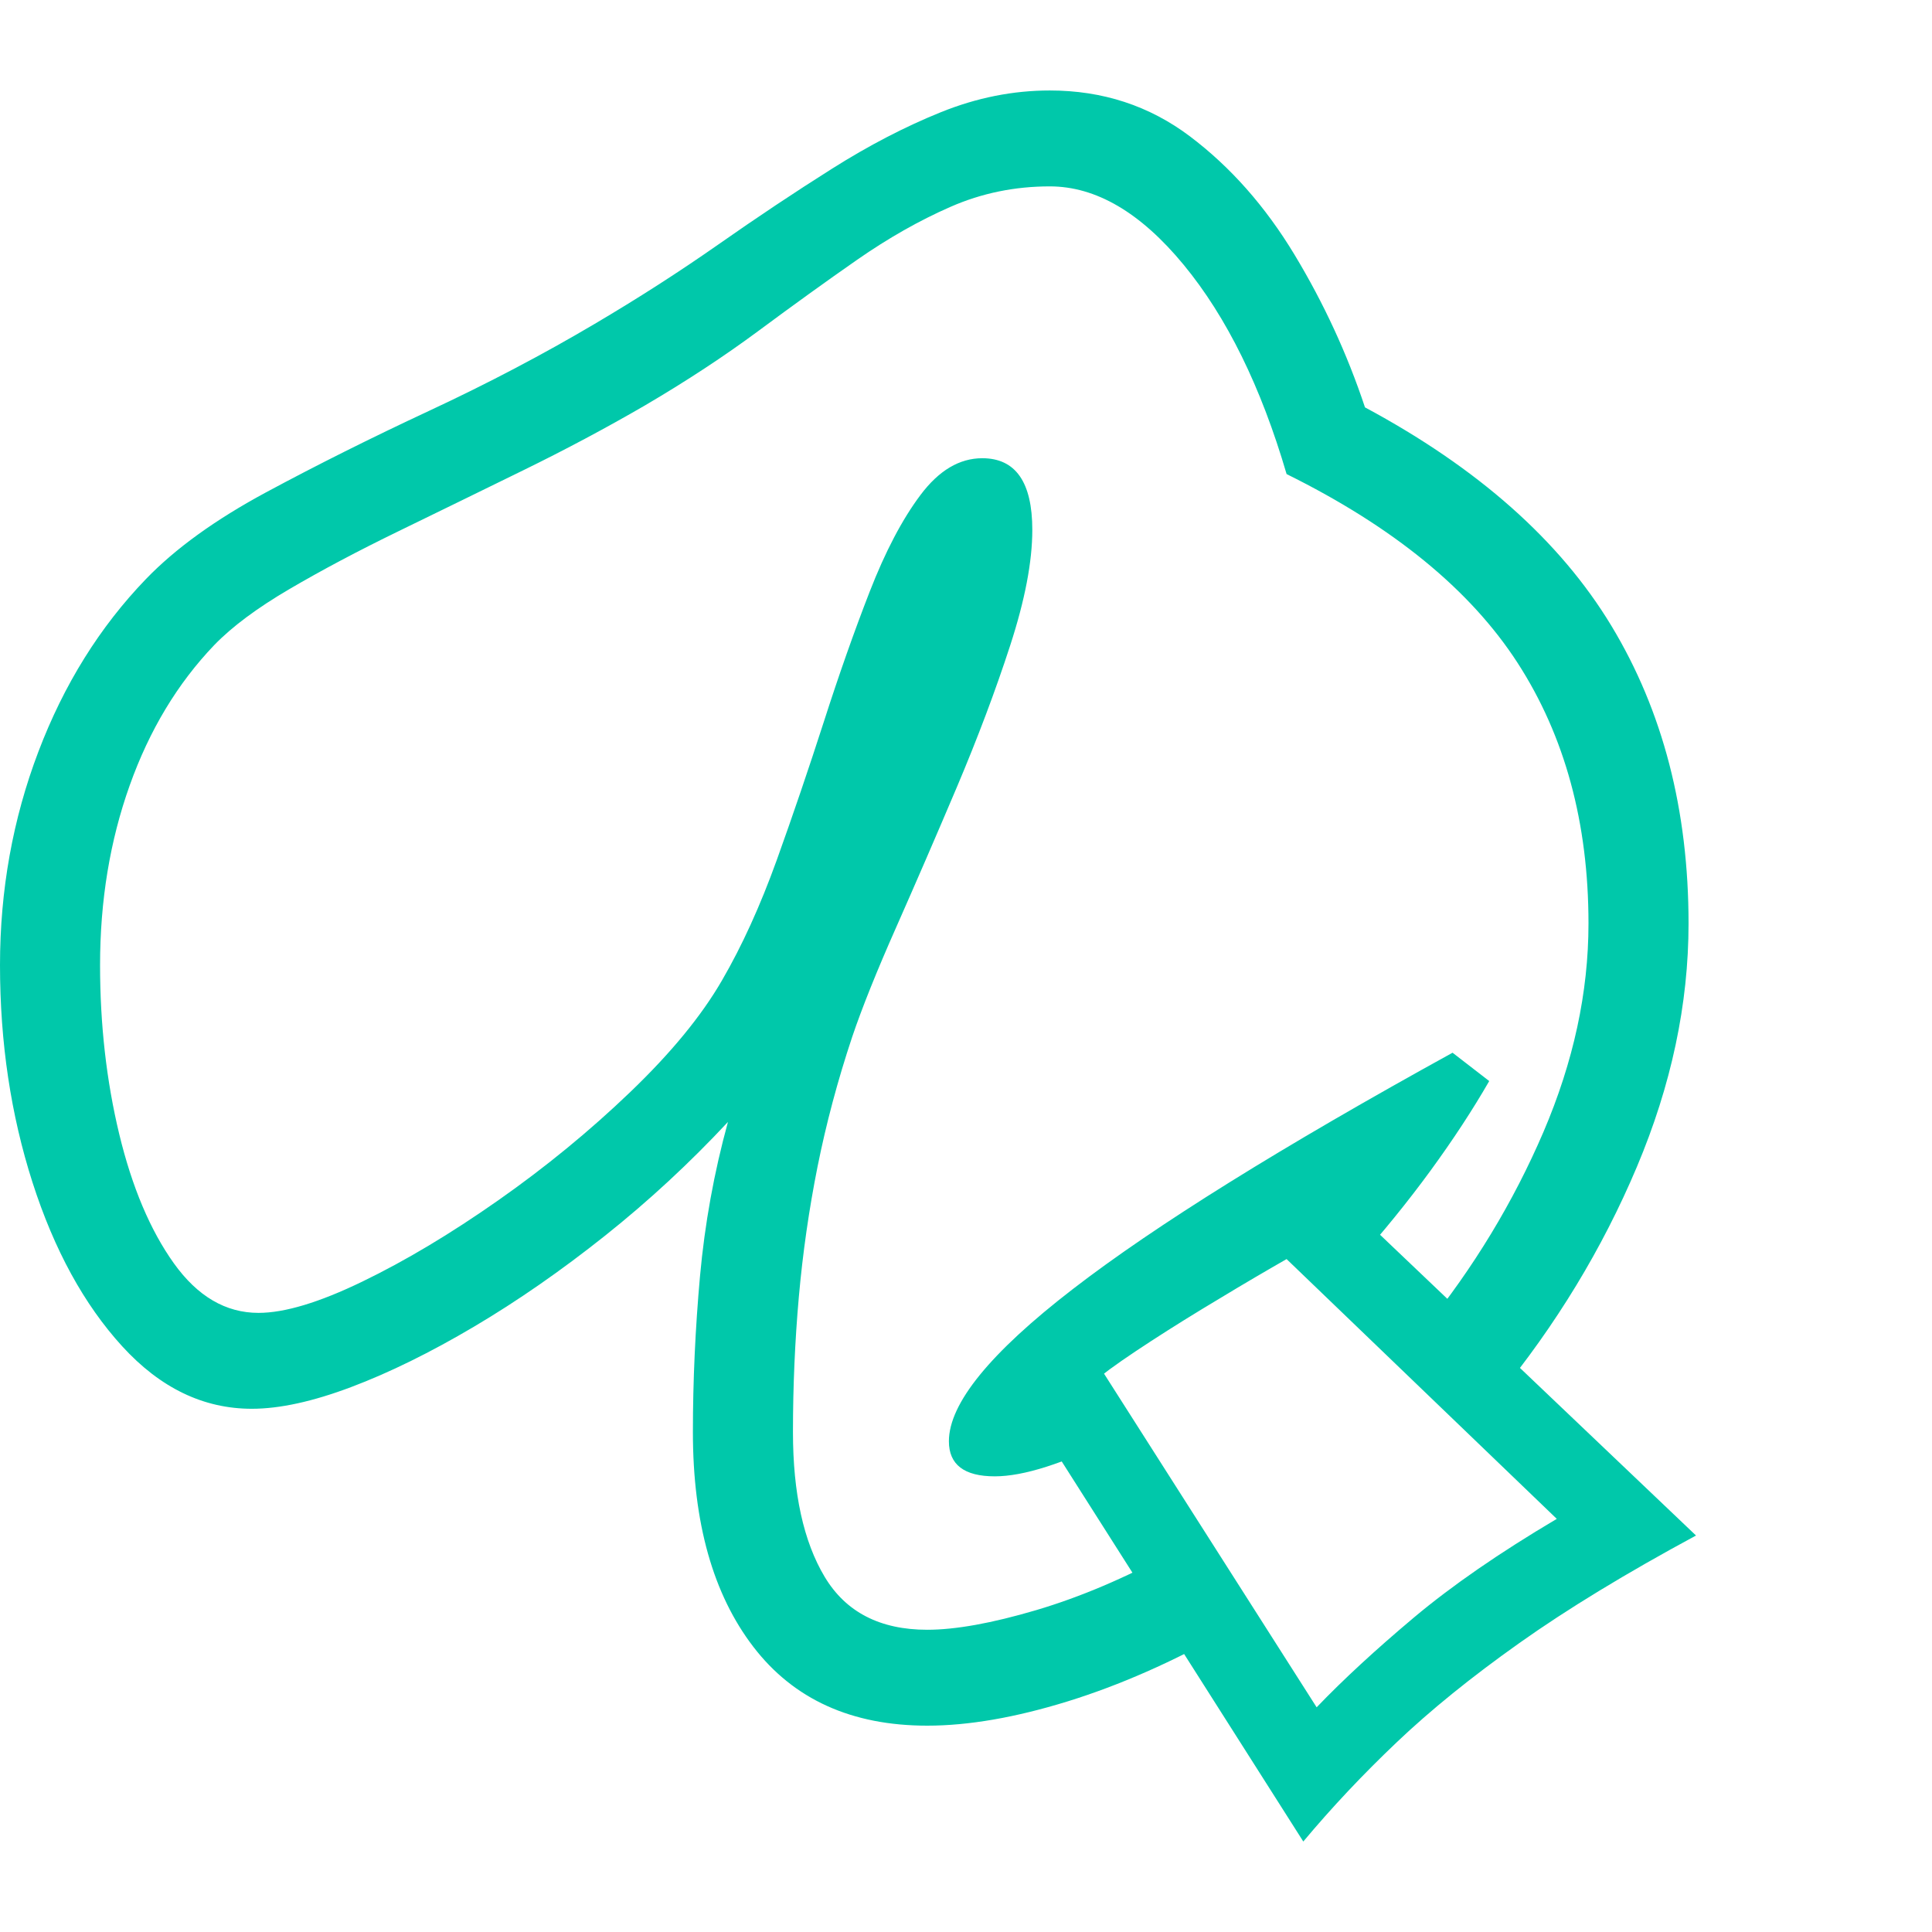 <svg version="1.1" xmlns="http://www.w3.org/2000/svg" style="fill:rgba(0,0,0,1.0)" width="256" height="256" viewBox="0 0 36.203 32.812"><path fill="rgb(0, 200, 170)" d="M17.375 30.641 C15.958 30.641 14.872 30.148 14.117 29.164 C13.362 28.18 12.984 26.839 12.984 25.141 C12.984 24.172 13.029 23.198 13.117 22.219 C13.206 21.24 13.38 20.276 13.641 19.328 C12.922 20.099 12.154 20.81 11.336 21.461 C10.518 22.112 9.701 22.68 8.883 23.164 C8.065 23.648 7.297 24.026 6.578 24.297 C5.859 24.568 5.24 24.703 4.719 24.703 C3.812 24.703 3.003 24.313 2.289 23.531 C1.576 22.75 1.016 21.727 0.609 20.461 C0.203 19.195 0 17.839 0 16.391 C0 14.984 0.24 13.651 0.719 12.391 C1.198 11.13 1.87 10.052 2.734 9.156 C3.286 8.583 4.036 8.042 4.984 7.531 C5.932 7.021 6.953 6.51 8.047 6 C9.141 5.49 10.172 4.948 11.141 4.375 C11.953 3.896 12.724 3.401 13.453 2.891 C14.182 2.38 14.893 1.906 15.586 1.469 C16.279 1.031 16.961 0.677 17.633 0.406 C18.305 0.135 18.984 -0 19.672 -0 C20.661 -0 21.536 0.286 22.297 0.859 C23.057 1.432 23.711 2.172 24.258 3.078 C24.805 3.984 25.245 4.937 25.578 5.938 C27.693 7.073 29.232 8.437 30.195 10.031 C31.159 11.625 31.641 13.484 31.641 15.609 C31.641 17.12 31.318 18.641 30.672 20.172 C30.026 21.703 29.156 23.135 28.062 24.469 L26.688 23.203 C27.615 22.057 28.359 20.828 28.922 19.516 C29.484 18.203 29.766 16.901 29.766 15.609 C29.766 13.724 29.323 12.096 28.438 10.727 C27.552 9.357 26.109 8.177 24.109 7.188 C23.63 5.552 22.987 4.245 22.18 3.266 C21.372 2.286 20.536 1.797 19.672 1.797 C19.016 1.797 18.396 1.924 17.812 2.18 C17.229 2.435 16.646 2.766 16.062 3.172 C15.479 3.578 14.865 4.021 14.219 4.5 C13.573 4.979 12.859 5.448 12.078 5.906 C11.359 6.323 10.602 6.727 9.805 7.117 C9.008 7.508 8.229 7.888 7.469 8.258 C6.708 8.628 6.026 8.99 5.422 9.344 C4.818 9.698 4.349 10.047 4.016 10.391 C3.328 11.109 2.799 11.987 2.43 13.023 C2.06 14.06 1.875 15.182 1.875 16.391 C1.875 17.505 1.995 18.56 2.234 19.555 C2.474 20.549 2.815 21.357 3.258 21.977 C3.701 22.596 4.229 22.906 4.844 22.906 C5.333 22.906 5.982 22.711 6.789 22.32 C7.596 21.93 8.445 21.422 9.336 20.797 C10.227 20.172 11.052 19.495 11.812 18.766 C12.573 18.036 13.146 17.339 13.531 16.672 C13.906 16.026 14.247 15.276 14.555 14.422 C14.862 13.568 15.156 12.703 15.438 11.828 C15.719 10.953 16.005 10.141 16.297 9.391 C16.589 8.641 16.906 8.036 17.25 7.578 C17.594 7.12 17.979 6.891 18.406 6.891 C19.031 6.891 19.344 7.339 19.344 8.234 C19.344 8.828 19.206 9.549 18.93 10.398 C18.654 11.247 18.32 12.133 17.93 13.055 C17.539 13.977 17.161 14.849 16.797 15.672 C16.432 16.495 16.156 17.182 15.969 17.734 C15.698 18.547 15.482 19.357 15.32 20.164 C15.159 20.971 15.042 21.786 14.969 22.609 C14.896 23.432 14.859 24.276 14.859 25.141 C14.859 26.286 15.057 27.19 15.453 27.852 C15.849 28.513 16.49 28.844 17.375 28.844 C17.906 28.844 18.586 28.721 19.414 28.477 C20.242 28.232 21.094 27.87 21.969 27.391 L23.016 28.859 C21.984 29.443 20.979 29.885 20 30.188 C19.021 30.49 18.146 30.641 17.375 30.641 Z M24.422 32.812 L19.109 24.453 L20.5 23.75 L24.672 30.297 C25.172 29.776 25.779 29.216 26.492 28.617 C27.206 28.018 28.099 27.401 29.172 26.766 L23.906 21.703 L25.297 20.906 L31.781 27.078 C30.469 27.786 29.365 28.458 28.469 29.094 C27.573 29.729 26.807 30.349 26.172 30.953 C25.536 31.557 24.953 32.177 24.422 32.812 Z M18.641 25.969 C18.068 25.969 17.781 25.75 17.781 25.312 C17.781 24.604 18.555 23.654 20.102 22.461 C21.648 21.268 24.021 19.792 27.219 18.031 L27.906 18.562 C27.594 19.104 27.227 19.664 26.805 20.242 C26.383 20.82 25.911 21.401 25.391 21.984 L24.859 21.484 C24.599 21.62 24.258 21.81 23.836 22.055 C23.414 22.299 22.977 22.56 22.523 22.836 C22.07 23.112 21.656 23.375 21.281 23.625 C20.906 23.875 20.63 24.078 20.453 24.234 L20.922 25.25 C20.422 25.49 19.984 25.669 19.609 25.789 C19.234 25.909 18.911 25.969 18.641 25.969 Z M36.203 27.344" /></svg>